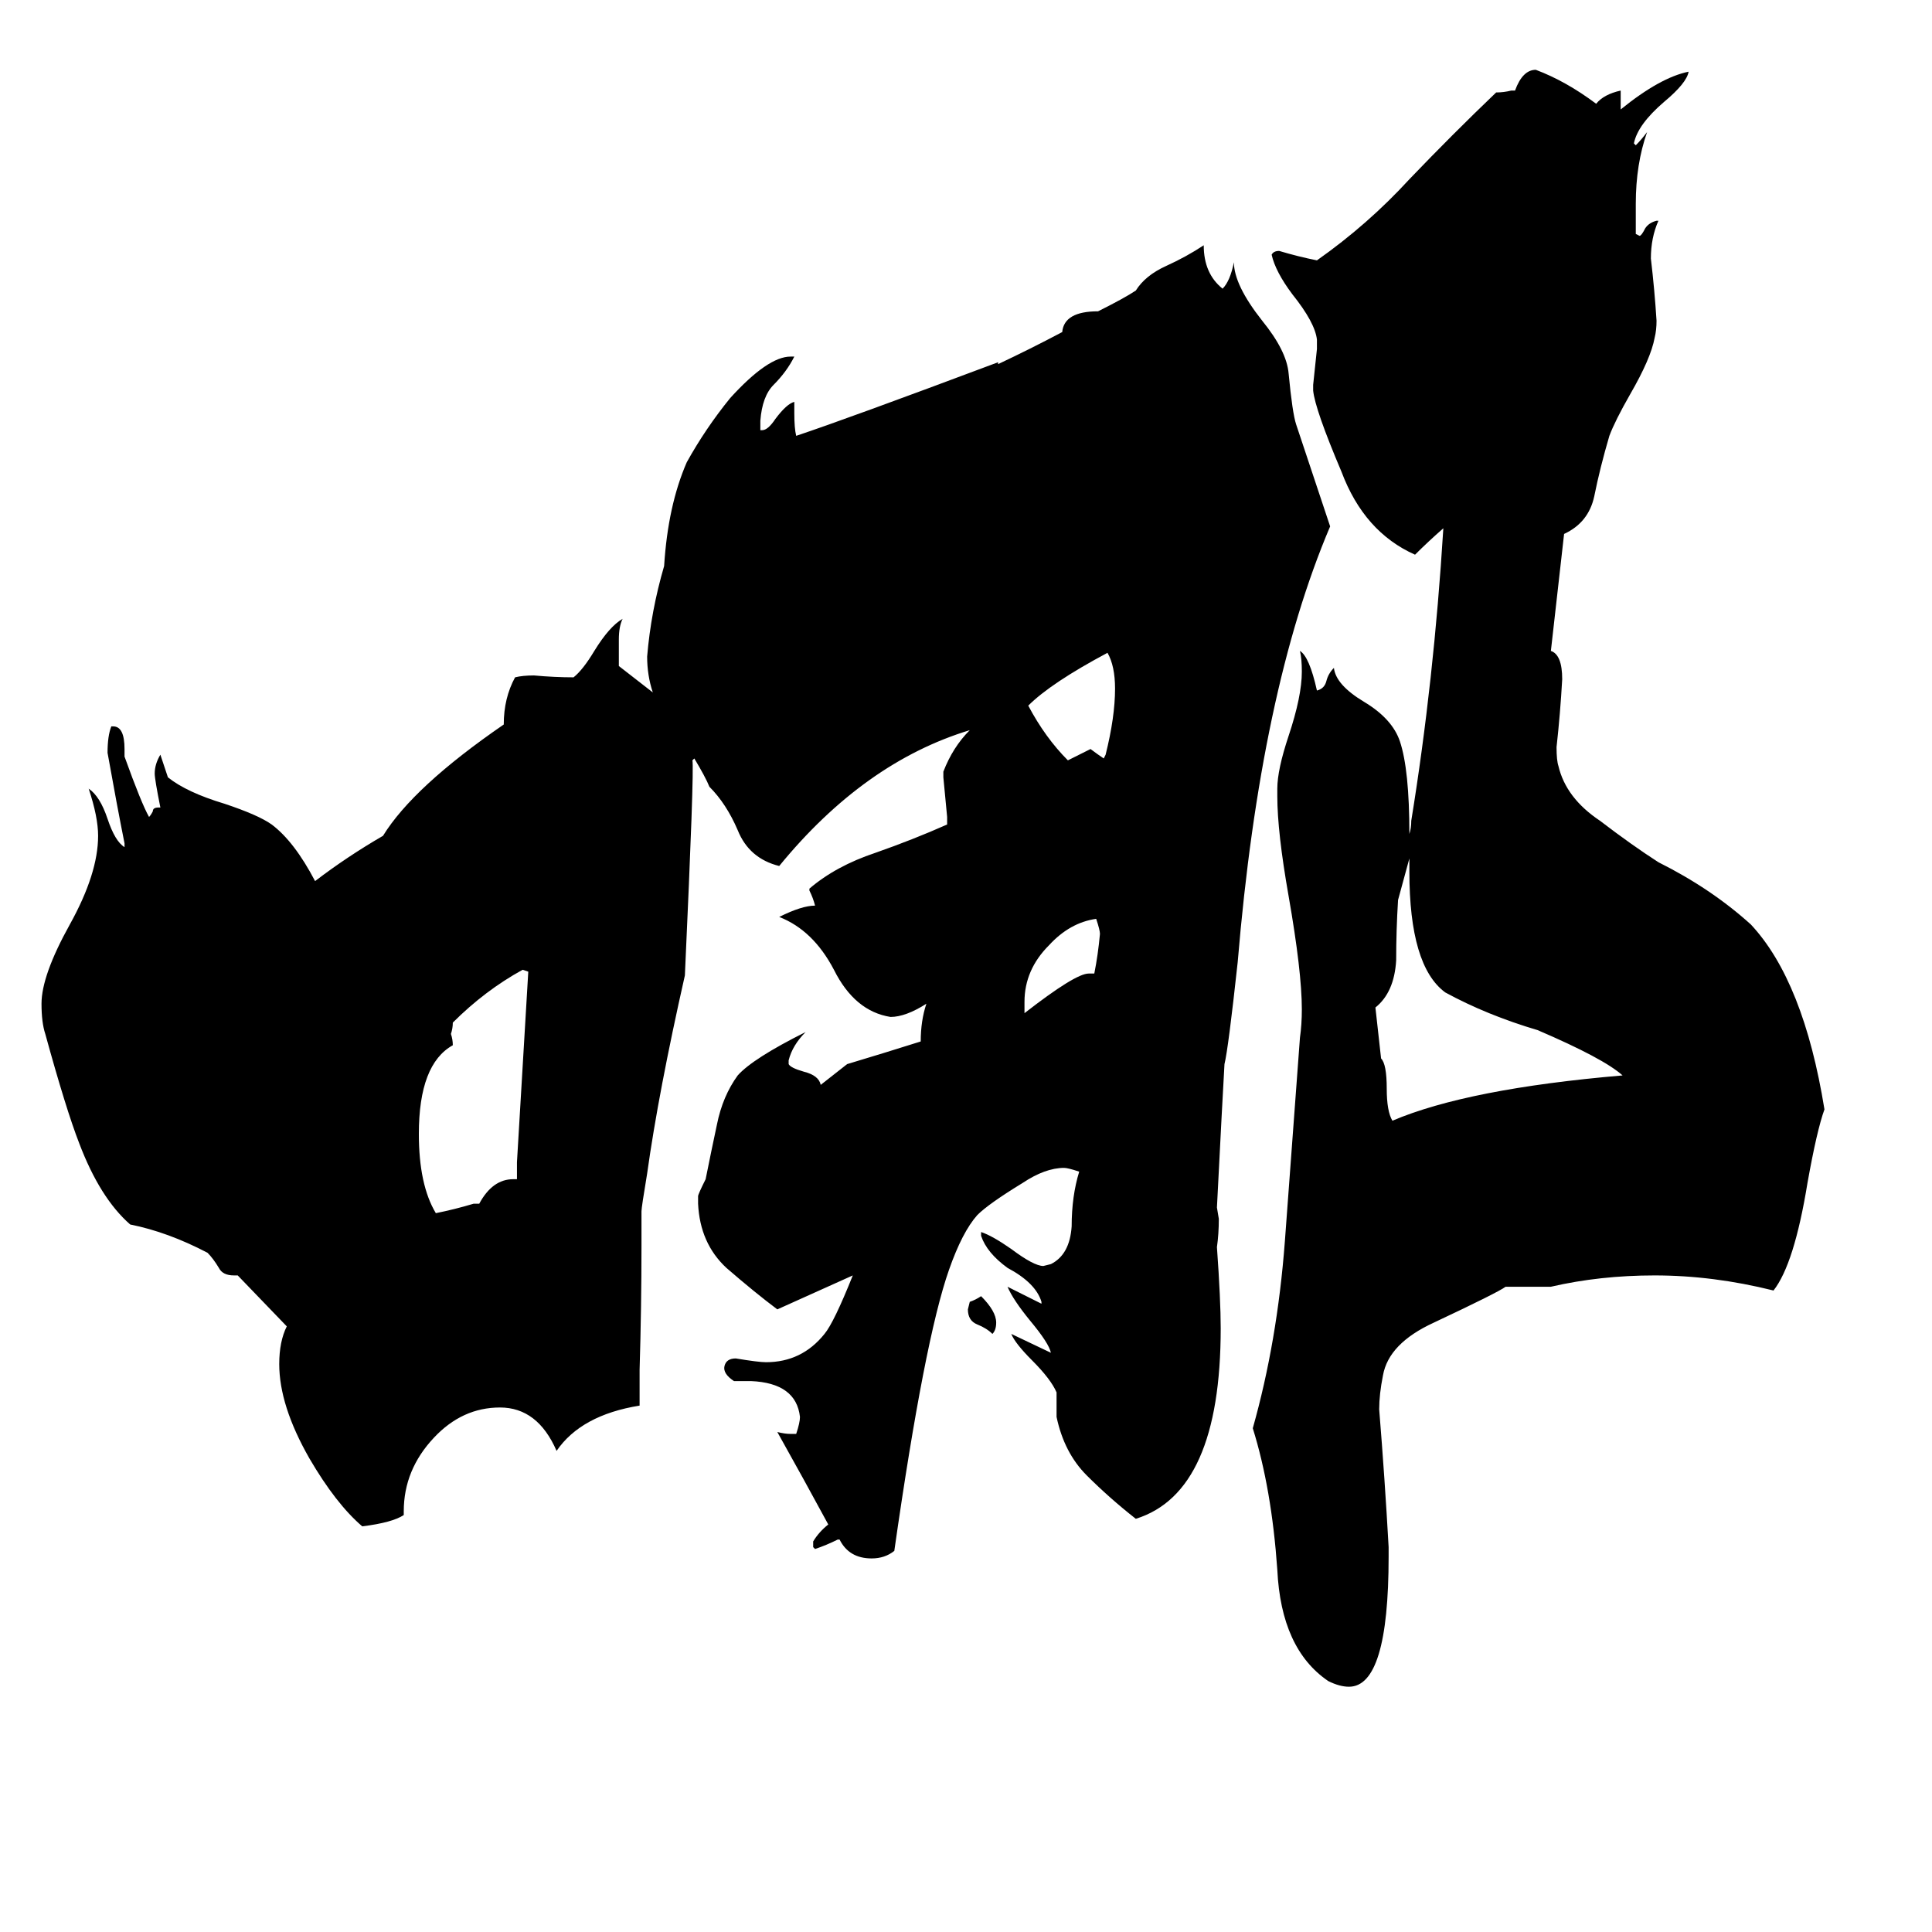 <svg xmlns="http://www.w3.org/2000/svg" viewBox="0 -800 1024 1024">
	<path fill="#000000" d="M272 -175H274V-184Q277 -234 280 -285L277 -286Q257 -275 240 -258Q240 -255 239 -252Q240 -249 240 -246Q222 -236 222 -199Q222 -172 231 -157Q241 -159 251 -162H254Q261 -175 272 -175ZM583 -305Q583 -307 581 -313Q567 -311 556 -299Q543 -286 543 -269V-263Q570 -284 577 -284H580Q582 -294 583 -305ZM591 -435Q591 -447 587 -454Q557 -438 545 -426Q554 -409 566 -397Q572 -400 578 -403Q582 -400 585 -398L586 -400Q591 -420 591 -435ZM732 -239Q735 -236 735 -223Q735 -211 738 -206Q778 -223 860 -230Q850 -239 815 -254Q788 -262 766 -274Q747 -288 747 -338V-345Q744 -334 741 -323Q740 -307 740 -291Q739 -274 729 -266ZM528 -99Q528 -95 526 -93Q523 -96 518 -98Q513 -100 513 -106L514 -110Q517 -111 520 -113Q528 -105 528 -99ZM798 -118Q794 -115 760 -99Q736 -88 733 -71Q731 -61 731 -53Q734 -16 736 20V25Q736 94 715 94Q710 94 704 91Q679 74 677 32Q674 -11 664 -43Q677 -89 681 -142Q685 -196 689 -250Q690 -257 690 -265Q690 -285 683 -325Q677 -359 677 -378V-382Q677 -392 683 -410Q690 -431 690 -444Q690 -451 689 -455Q694 -452 698 -434Q702 -435 703 -439Q704 -443 707 -446Q708 -437 723 -428Q738 -419 742 -407Q747 -392 747 -358Q748 -361 748 -365Q760 -439 765 -520Q757 -513 750 -506Q723 -518 711 -550Q697 -583 696 -593V-596Q697 -605 698 -615V-620Q697 -629 685 -644Q676 -656 674 -665Q675 -667 678 -667Q688 -664 698 -662Q725 -681 747 -705Q770 -729 793 -751Q797 -751 801 -752H803Q807 -763 814 -763Q830 -757 846 -745Q850 -750 859 -752V-742Q880 -759 895 -762Q894 -756 882 -746Q868 -734 866 -724L867 -723Q870 -726 873 -730Q867 -713 867 -692V-676L869 -675Q870 -675 872 -679Q874 -682 878 -683H879Q875 -674 875 -663Q877 -646 878 -630Q878 -625 877 -621Q875 -610 864 -591Q856 -577 853 -569Q848 -552 845 -537Q842 -523 829 -517L822 -455Q828 -453 828 -440Q827 -422 825 -404Q825 -397 826 -394Q830 -377 848 -365Q865 -352 879 -343Q907 -329 928 -310Q956 -280 967 -212Q963 -201 958 -173Q951 -130 940 -116Q908 -124 877 -124Q848 -124 822 -118ZM649 -236Q648 -219 645 -160L646 -154Q646 -146 645 -139Q647 -111 647 -96Q647 -9 602 5Q588 -6 576 -18Q564 -30 560 -49V-62Q557 -69 547 -79Q538 -88 536 -93L557 -83Q556 -88 546 -100Q537 -111 534 -118L552 -109V-110Q549 -120 534 -128Q523 -136 520 -145V-147Q526 -145 536 -138Q548 -129 553 -129L557 -130Q567 -135 568 -150Q568 -166 572 -179Q566 -181 564 -181Q554 -181 542 -173Q524 -162 518 -156Q510 -147 503 -127Q490 -90 474 22Q469 26 462 26Q450 26 445 16H444Q438 19 432 21L431 20V17Q434 12 439 8Q426 -16 412 -41Q416 -40 419 -40H422Q424 -46 424 -49Q422 -67 398 -68H389Q383 -72 384 -76Q385 -80 390 -80Q402 -78 406 -78Q425 -78 437 -93Q442 -99 452 -124Q432 -115 412 -106Q400 -115 385 -128Q371 -141 370 -162V-166Q370 -167 374 -175Q377 -190 380 -204Q383 -219 391 -230Q399 -239 427 -253Q420 -246 418 -238V-236Q419 -234 426 -232Q434 -230 435 -225L449 -236Q469 -242 488 -248Q488 -259 491 -268Q480 -261 472 -261Q453 -264 442 -286Q431 -307 413 -314Q425 -320 432 -320Q431 -324 429 -328V-329Q443 -341 464 -348Q484 -355 502 -363V-367Q501 -377 500 -388V-391Q505 -404 514 -413Q458 -396 413 -341Q397 -345 391 -360Q385 -374 376 -383Q374 -388 368 -398L367 -397Q368 -392 363 -283Q349 -221 343 -178Q340 -160 340 -158V-140Q340 -107 339 -74V-55Q308 -50 295 -31Q285 -54 265 -54Q245 -54 230 -38Q214 -21 214 1V3Q208 7 192 9Q178 -3 164 -27Q148 -55 148 -77Q148 -89 152 -97L126 -124H124Q118 -124 116 -128Q113 -133 110 -136Q89 -147 69 -151Q53 -165 42 -194Q35 -212 24 -252Q22 -258 22 -268Q22 -283 37 -310Q52 -337 52 -357Q52 -367 47 -382Q53 -378 57 -366Q61 -354 66 -351V-353Q62 -373 57 -401Q57 -410 59 -415H60Q66 -415 66 -403V-399Q75 -374 79 -367Q80 -368 81 -370Q81 -372 84 -372H85Q82 -387 82 -390Q82 -395 85 -400Q87 -394 89 -388Q99 -380 119 -374Q137 -368 144 -363Q156 -354 167 -333Q184 -346 203 -357Q219 -383 267 -416Q267 -430 273 -441Q277 -442 283 -442Q294 -441 304 -441Q309 -445 315 -455Q323 -468 330 -472Q328 -468 328 -461V-447Q337 -440 346 -433Q343 -442 343 -452Q345 -476 352 -500Q354 -532 364 -555Q374 -573 387 -589Q407 -611 419 -611H421Q417 -603 410 -596Q404 -590 403 -577V-572H404Q407 -572 411 -578Q417 -586 421 -587V-581Q421 -573 422 -569Q449 -578 529 -608V-607Q546 -615 563 -624Q564 -635 582 -635Q596 -642 602 -646Q607 -654 618 -659Q629 -664 638 -670Q638 -655 648 -647Q652 -651 654 -661Q654 -649 669 -630Q682 -614 683 -602Q685 -581 687 -575Q696 -548 705 -521Q668 -434 656 -290Q651 -244 649 -236Z"/>
</svg>